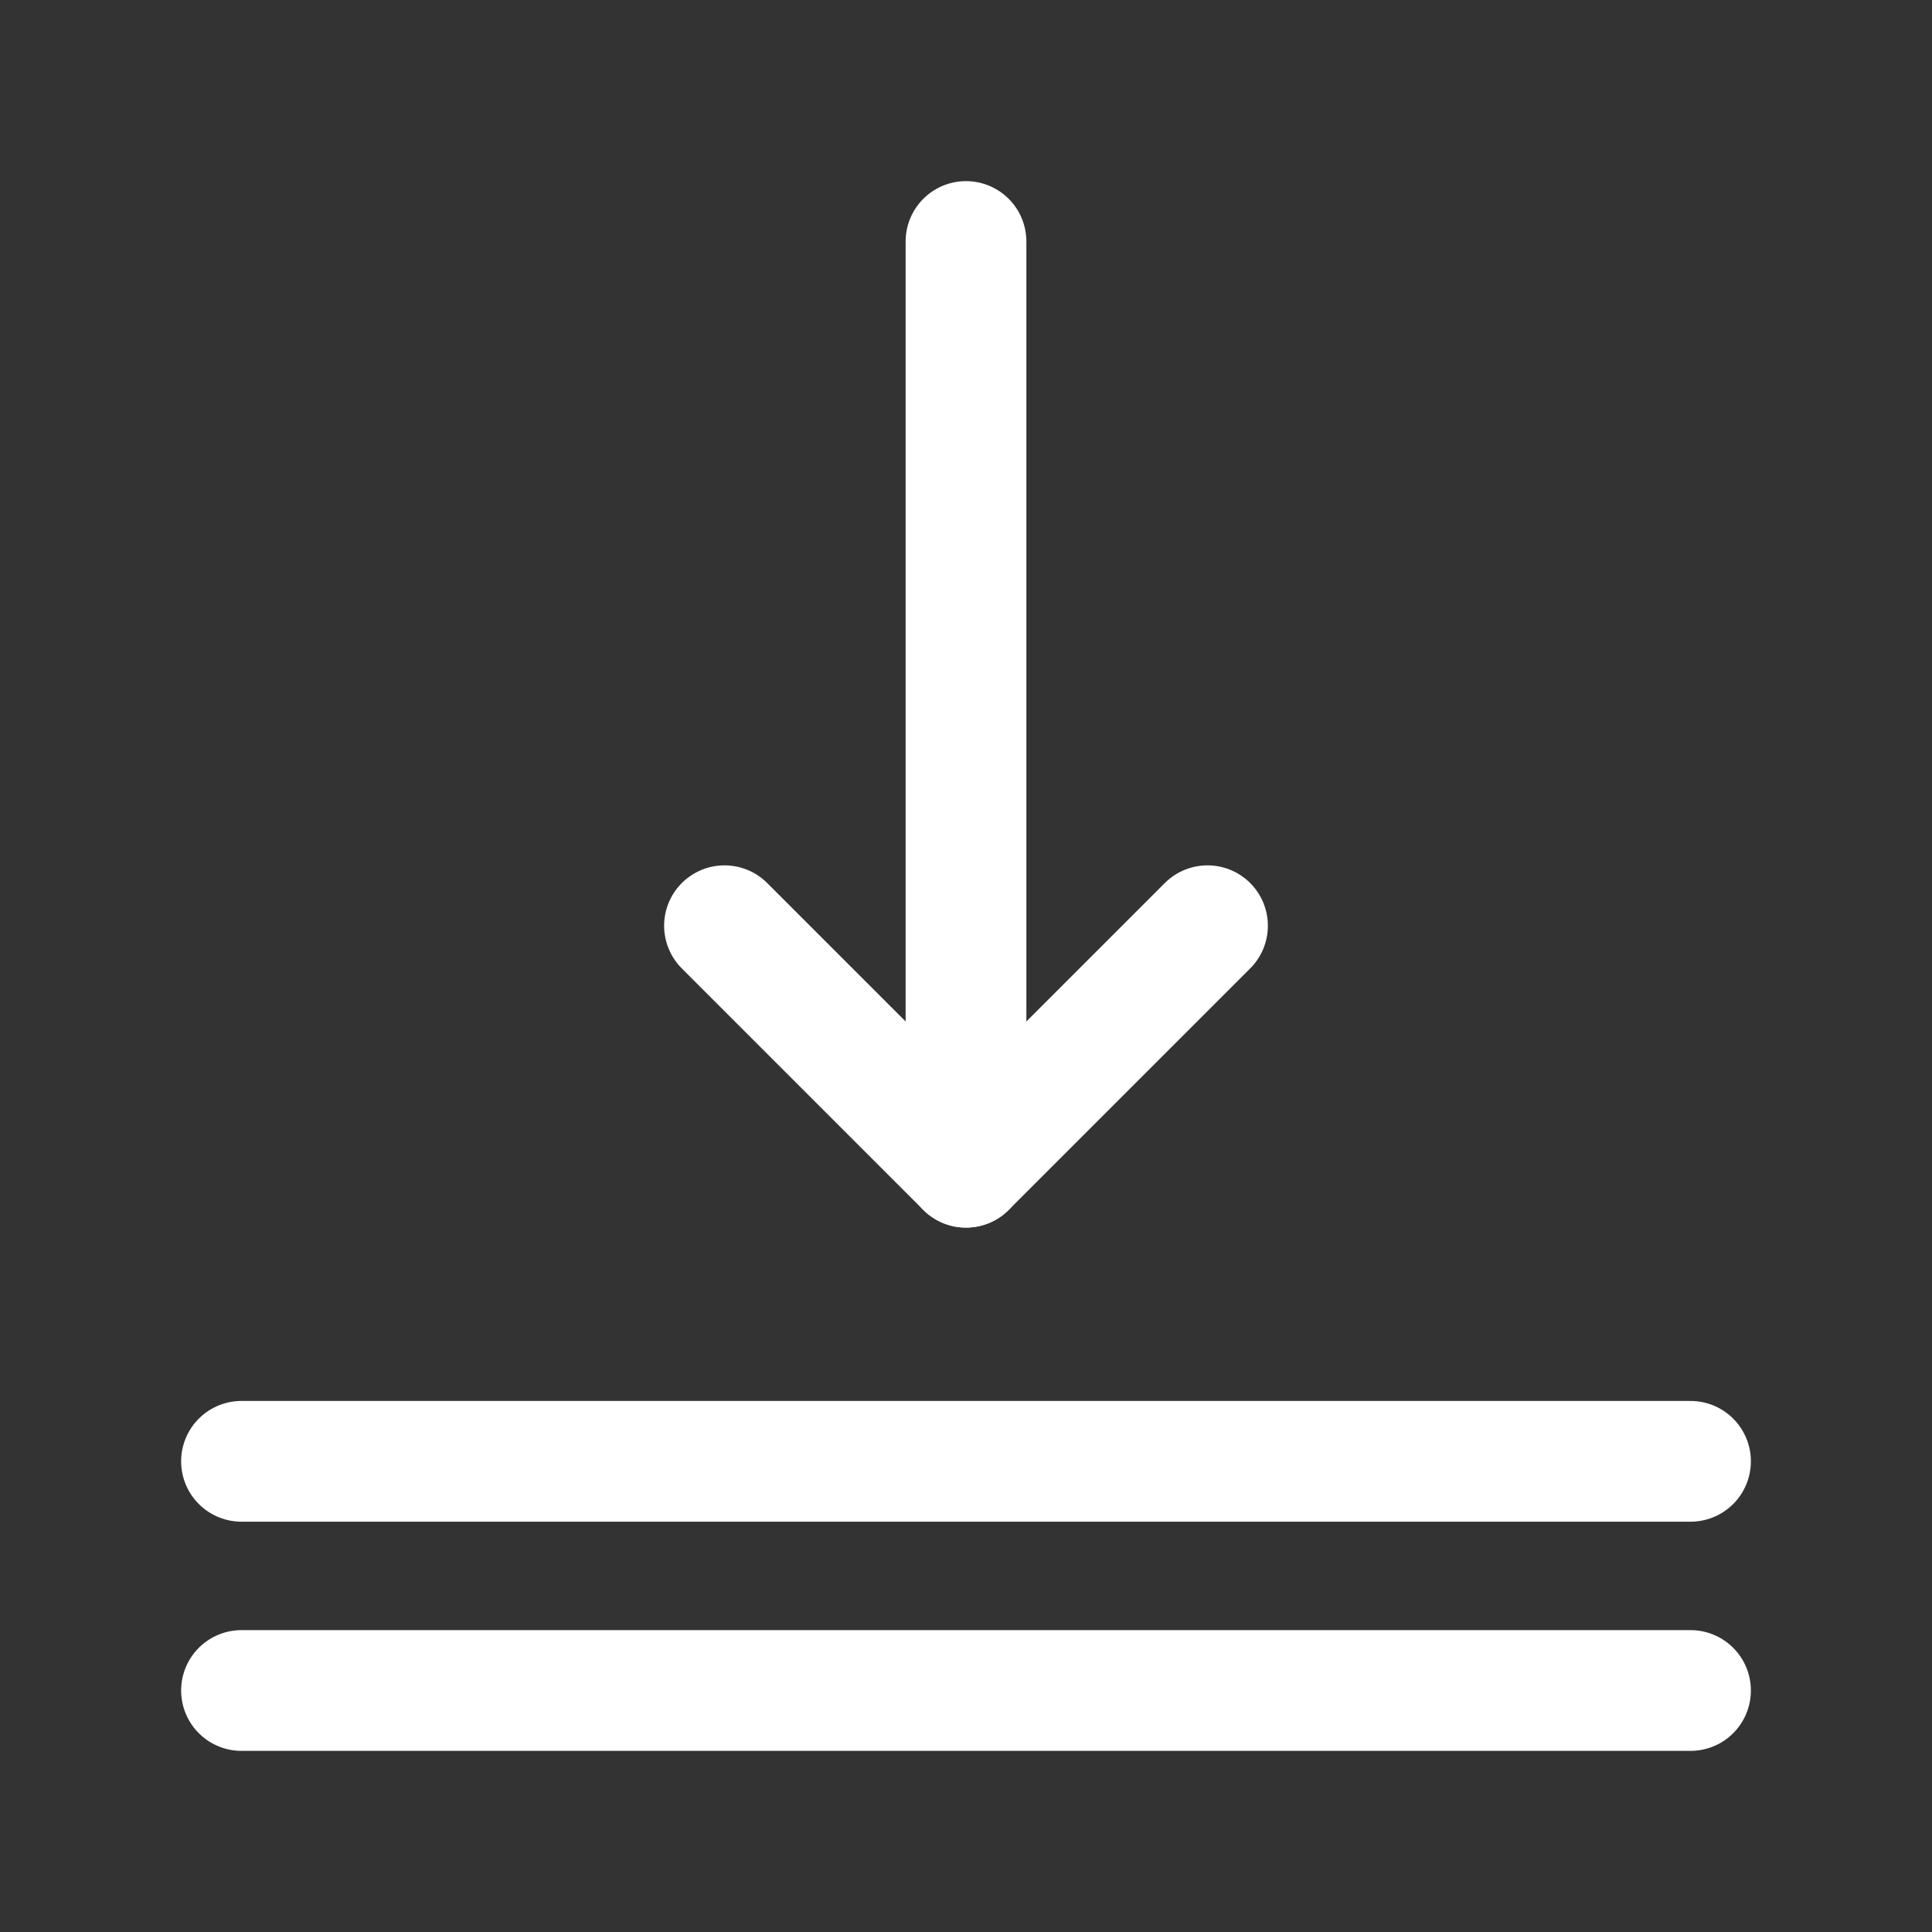 <svg width="32" height="32" viewBox="0 0 32 32" fill="none" xmlns="http://www.w3.org/2000/svg">
<rect x="0" y="0" width="32" height="32" fill="#333333" stroke="none"/>
<path d="M4 24.204H28" stroke="white" stroke-width="2" stroke-linecap="round" stroke-linejoin="round"/>
<path d="M4 28H28" stroke="white" stroke-width="2" stroke-linecap="round" stroke-linejoin="round"/>
<path d="M20 15.333L16 19.333L12 15.333V15.333" stroke="white" stroke-width="2" stroke-linecap="round" stroke-linejoin="round"/>
<path d="M16 4V19.333" stroke="white" stroke-width="2" stroke-linecap="round" stroke-linejoin="round"/>
</svg>

